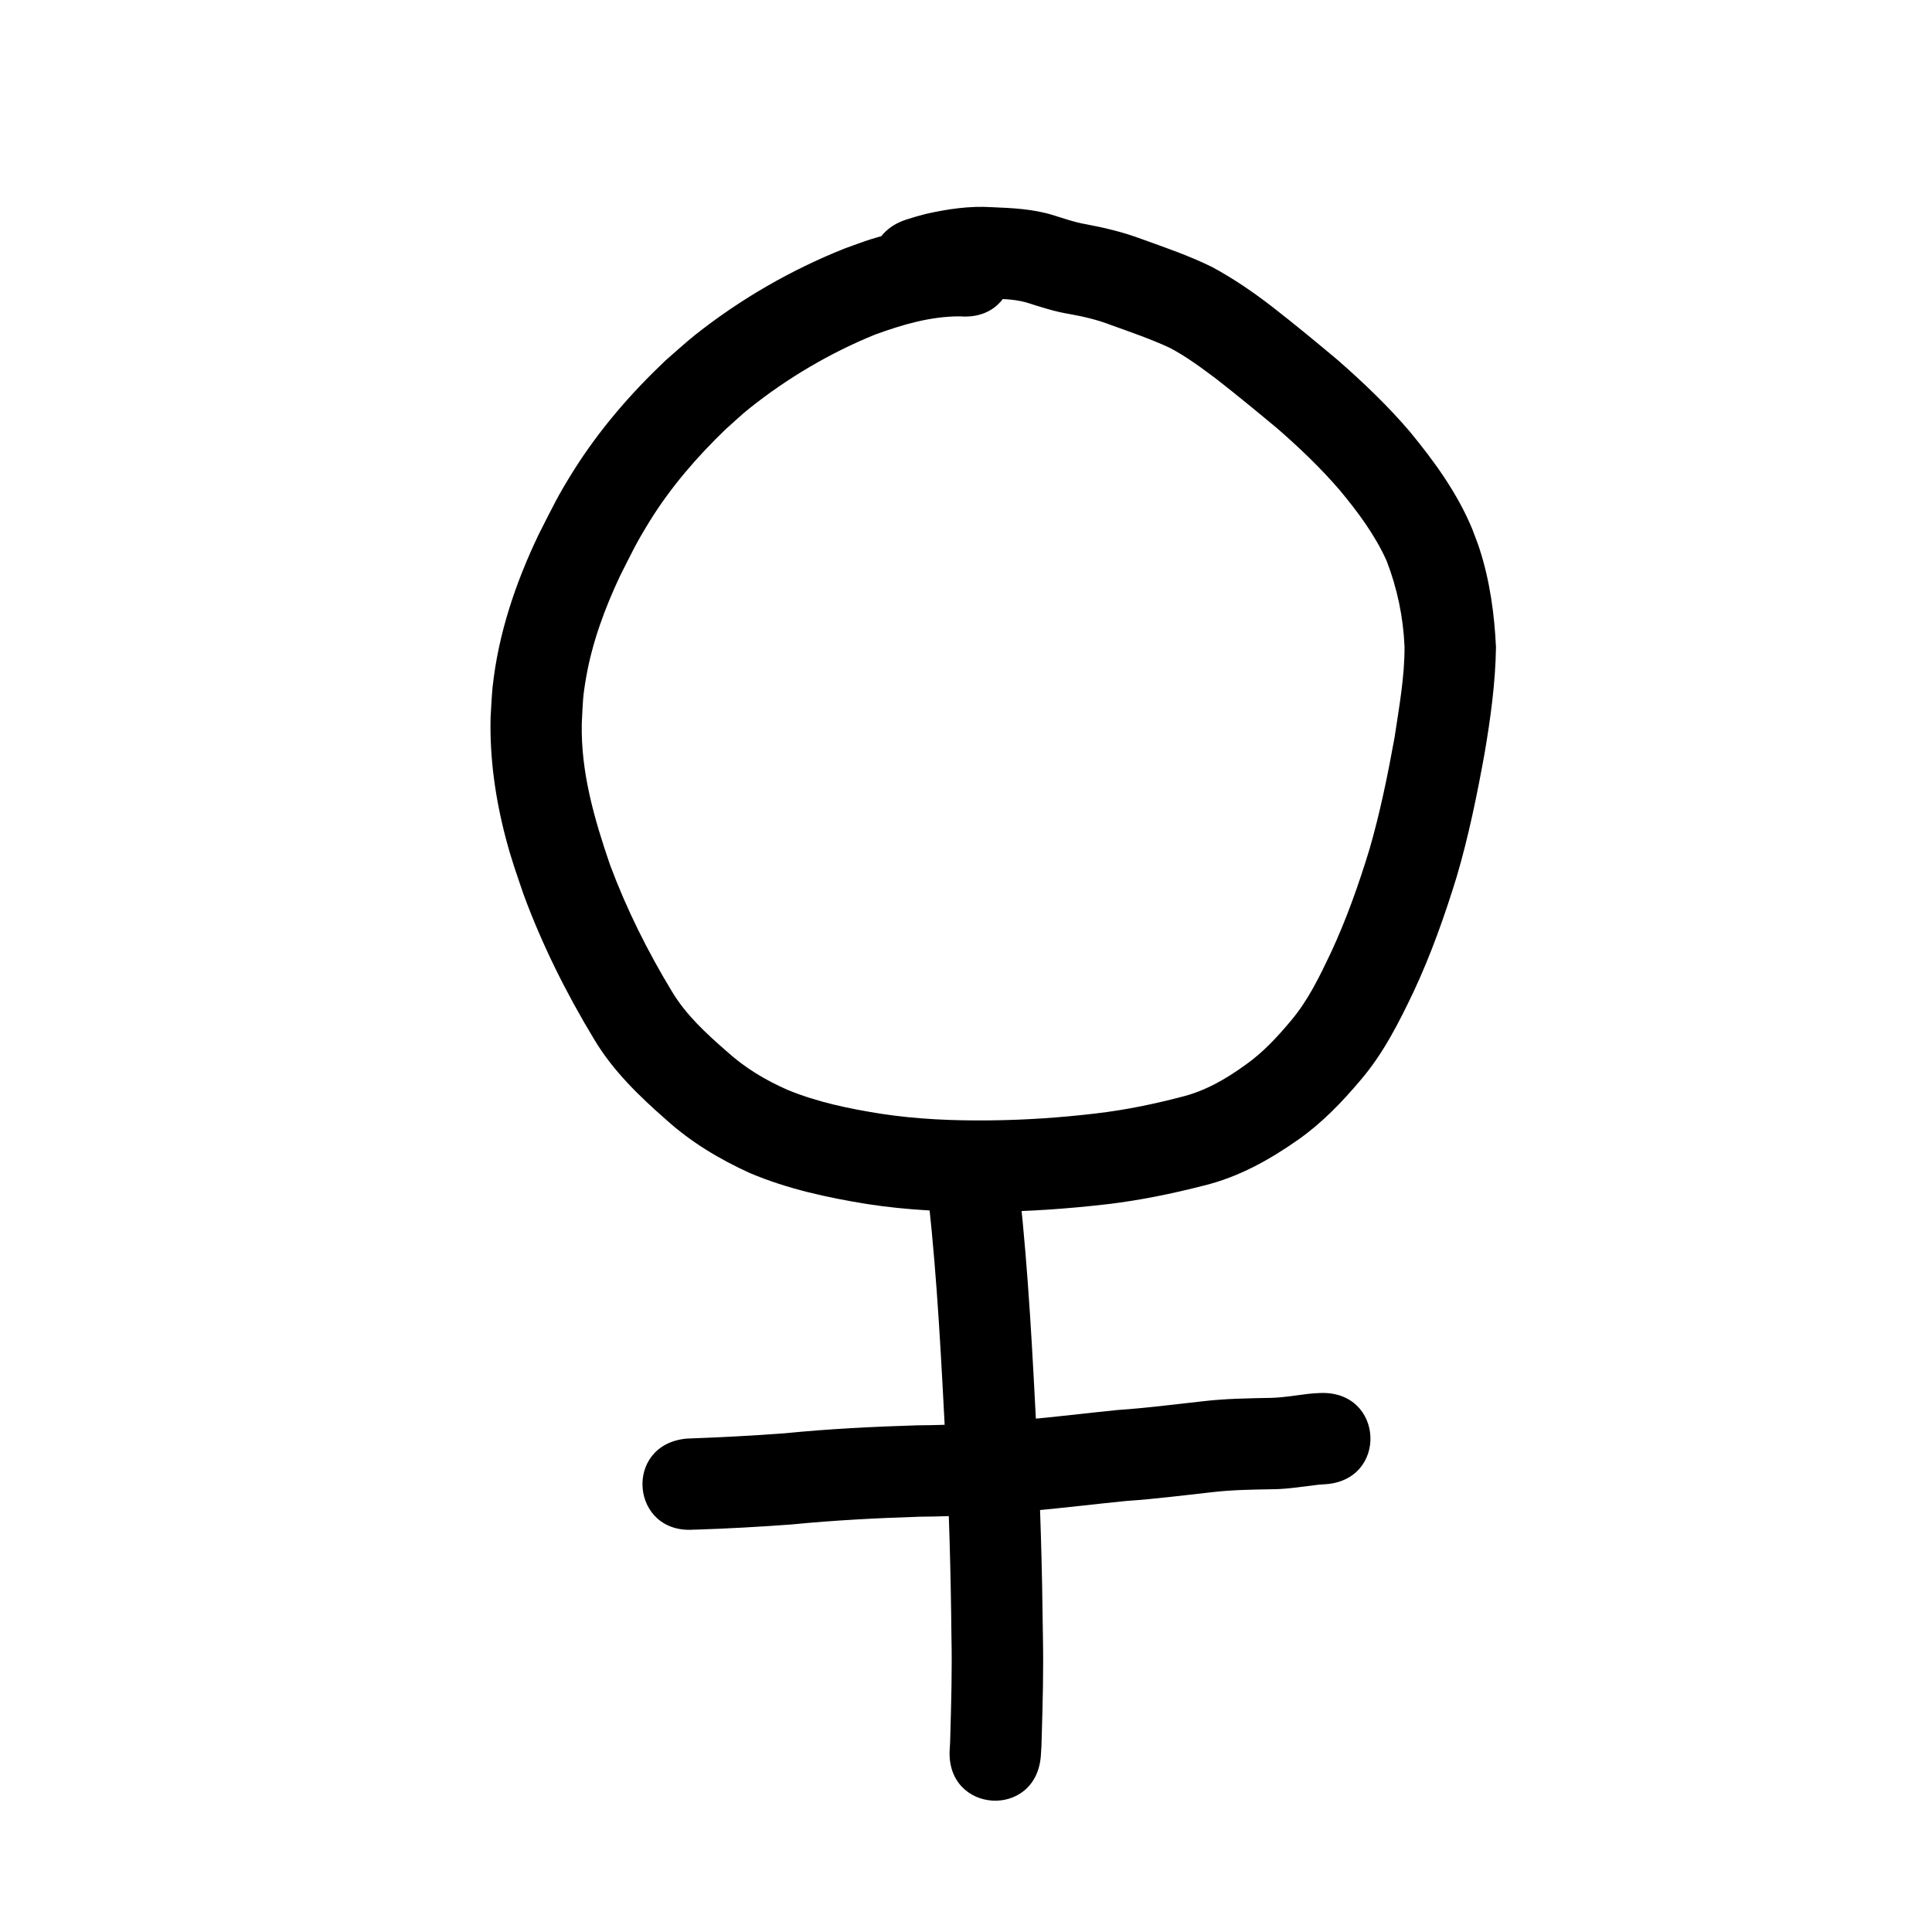 <?xml version="1.0" encoding="UTF-8" standalone="no"?>
<!-- Created with Inkscape (http://www.inkscape.org/) -->

<svg
   width="80"
   height="80"
   viewBox="0 0 21.167 21.167"
   version="1.1"
   id="svg5"
   inkscape:version="1.2.2 (732a01da63, 2022-12-09)"
   sodipodi:docname="10.svg"
   xmlns:inkscape="http://www.inkscape.org/namespaces/inkscape"
   xmlns:sodipodi="http://sodipodi.sourceforge.net/DTD/sodipodi-0.dtd"
   xmlns="http://www.w3.org/2000/svg"
   xmlns:svg="http://www.w3.org/2000/svg">
  <sodipodi:namedview
     id="namedview7"
     pagecolor="#ffffff"
     bordercolor="#000000"
     borderopacity="0.25"
     inkscape:showpageshadow="2"
     inkscape:pageopacity="0.0"
     inkscape:pagecheckerboard="0"
     inkscape:deskcolor="#d1d1d1"
     inkscape:document-units="mm"
     showgrid="true"
     inkscape:zoom="5.6050184"
     inkscape:cx="84.923896"
     inkscape:cy="49.866027"
     inkscape:window-width="1258"
     inkscape:window-height="1290"
     inkscape:window-x="-11"
     inkscape:window-y="-11"
     inkscape:window-maximized="1"
     inkscape:current-layer="layer1">
    <inkscape:grid
       type="xygrid"
       id="grid175" />
  </sodipodi:namedview>
  <defs
     id="defs2" />
  <g
     inkscape:label="Layer 1"
     inkscape:groupmode="layer"
     id="layer1">
    <path
       style="fill:#000000;stroke-width:0.265"
       id="path564"
       d="M 10.597,2.468 C 10.242,2.461 9.887,2.514 9.548,2.619 9.449,2.65 9.351,2.688 9.253,2.723 8.668,2.956 8.113,3.276 7.619,3.667 7.507,3.756 7.402,3.854 7.294,3.947 6.912,4.308 6.568,4.706 6.288,5.15 6.108,5.436 6.056,5.553 5.903,5.853 5.65,6.381 5.46,6.941 5.397,7.526 5.386,7.637 5.382,7.748 5.375,7.859 5.364,8.307 5.428,8.754 5.542,9.186 c 0.065,0.246 0.112,0.37 0.193,0.61 0.204,0.555 0.469,1.085 0.774,1.59 0.206,0.345 0.493,0.622 0.792,0.884 0.273,0.246 0.584,0.432 0.917,0.583 0.409,0.173 0.843,0.267 1.279,0.338 0.445,0.069 0.894,0.089 1.343,0.085 0.43,-0.002 0.858,-0.033 1.284,-0.082 0.36,-0.042 0.715,-0.115 1.066,-0.205 0.38,-0.093 0.718,-0.281 1.035,-0.504 0.26,-0.183 0.478,-0.41 0.682,-0.652 0.247,-0.288 0.418,-0.627 0.58,-0.967 C 15.678,10.458 15.828,10.034 15.96,9.604 16.09,9.163 16.182,8.712 16.264,8.26 16.33,7.873 16.384,7.483 16.39,7.091 16.373,6.729 16.323,6.365 16.212,6.02 16.188,5.944 16.157,5.871 16.13,5.796 15.967,5.403 15.717,5.058 15.448,4.731 15.206,4.447 14.935,4.189 14.654,3.943 14.419,3.746 14.183,3.551 13.941,3.363 13.732,3.201 13.514,3.052 13.281,2.926 13.032,2.803 12.769,2.713 12.508,2.619 12.309,2.544 12.103,2.495 11.895,2.456 c -0.121,-0.02 -0.237,-0.062 -0.354,-0.098 -0.218,-0.068 -0.447,-0.079 -0.674,-0.088 -0.243,-0.016 -0.484,0.02 -0.72,0.073 -0.141,0.038 -0.072,0.018 -0.209,0.06 -0.676,0.21 -0.379,1.166 0.297,0.956 v 0 c 0.091,-0.029 0.045,-0.015 0.137,-0.041 0.15,-0.036 0.302,-0.06 0.457,-0.048 0.138,0.005 0.279,0.006 0.413,0.043 0.156,0.049 0.311,0.101 0.473,0.127 0.155,0.028 0.307,0.063 0.454,0.12 0.216,0.078 0.433,0.152 0.641,0.248 0.184,0.095 0.35,0.22 0.515,0.343 0.227,0.177 0.449,0.36 0.67,0.544 0.241,0.21 0.473,0.431 0.682,0.674 0.199,0.239 0.387,0.491 0.515,0.776 0.116,0.3 0.182,0.616 0.196,0.938 0.002,0.334 -0.06,0.666 -0.109,0.996 -0.075,0.413 -0.159,0.826 -0.276,1.229 -0.117,0.383 -0.251,0.762 -0.42,1.126 -0.125,0.263 -0.252,0.529 -0.443,0.753 -0.148,0.177 -0.305,0.346 -0.495,0.48 -0.216,0.156 -0.445,0.289 -0.707,0.352 -0.306,0.08 -0.616,0.143 -0.931,0.18 -0.391,0.046 -0.783,0.073 -1.177,0.076 -0.393,0.004 -0.785,-0.013 -1.174,-0.072 C 9.307,12.148 8.957,12.076 8.627,11.94 8.383,11.833 8.158,11.697 7.96,11.517 7.738,11.323 7.519,11.123 7.365,10.868 7.096,10.425 6.864,9.96 6.683,9.474 6.511,8.972 6.362,8.458 6.374,7.922 6.387,7.685 6.382,7.649 6.423,7.414 6.491,7.029 6.628,6.661 6.794,6.308 6.927,6.046 6.965,5.958 7.12,5.707 7.35,5.336 7.636,5.006 7.95,4.703 8.036,4.628 8.118,4.548 8.207,4.477 8.625,4.143 9.094,3.866 9.589,3.665 9.889,3.556 10.196,3.465 10.518,3.466 11.224,3.522 11.302,2.524 10.597,2.468 Z" />
    <path
       style="fill:#000000;stroke-width:0.265"
       id="path566"
       d="m 10.175,13.165 c 0.095,0.871 0.138,1.747 0.184,2.622 0.038,0.714 0.058,1.428 0.065,2.143 0.008,0.357 -0.002,0.713 -0.012,1.07 -0.004,0.125 -8.73e-4,0.07 -0.007,0.166 -0.045,0.706 0.954,0.77 0.999,0.063 v 0 c 0.008,-0.13 0.005,-0.063 0.009,-0.2 0.011,-0.37 0.021,-0.74 0.013,-1.11 -0.008,-0.728 -0.028,-1.457 -0.067,-2.184 -0.046,-0.894 -0.091,-1.788 -0.188,-2.678 -0.076,-0.704 -1.071,-0.596 -0.995,0.108 z" />
    <path
       style="fill:#000000;stroke-width:0.265"
       id="path568"
       d="m 7.612,16.759 c 0.354,-0.011 0.707,-0.031 1.06,-0.057 0.467,-0.046 0.936,-0.07 1.406,-0.085 0.411,-0.003 0.821,-0.028 1.23,-0.065 0.346,-0.031 0.691,-0.074 1.037,-0.108 0.314,-0.021 0.626,-0.062 0.939,-0.096 0.221,-0.026 0.444,-0.028 0.666,-0.032 0.168,-0.002 0.333,-0.031 0.499,-0.05 0.019,-0.002 0.038,-0.003 0.058,-0.004 0.707,-0.033 0.661,-1.032 -0.046,-1 v 0 c -0.042,0.002 -0.085,0.004 -0.127,0.009 -0.134,0.016 -0.268,0.04 -0.404,0.044 -0.253,0.005 -0.506,0.008 -0.757,0.038 -0.309,0.034 -0.617,0.074 -0.928,0.095 -0.343,0.034 -0.685,0.077 -1.028,0.107 -0.39,0.035 -0.78,0.059 -1.171,0.061 -0.483,0.015 -0.967,0.039 -1.448,0.087 -0.357,0.027 -0.713,0.045 -1.071,0.058 -0.705,0.06 -0.62,1.058 0.085,0.997 z" />
  </g>
</svg>
